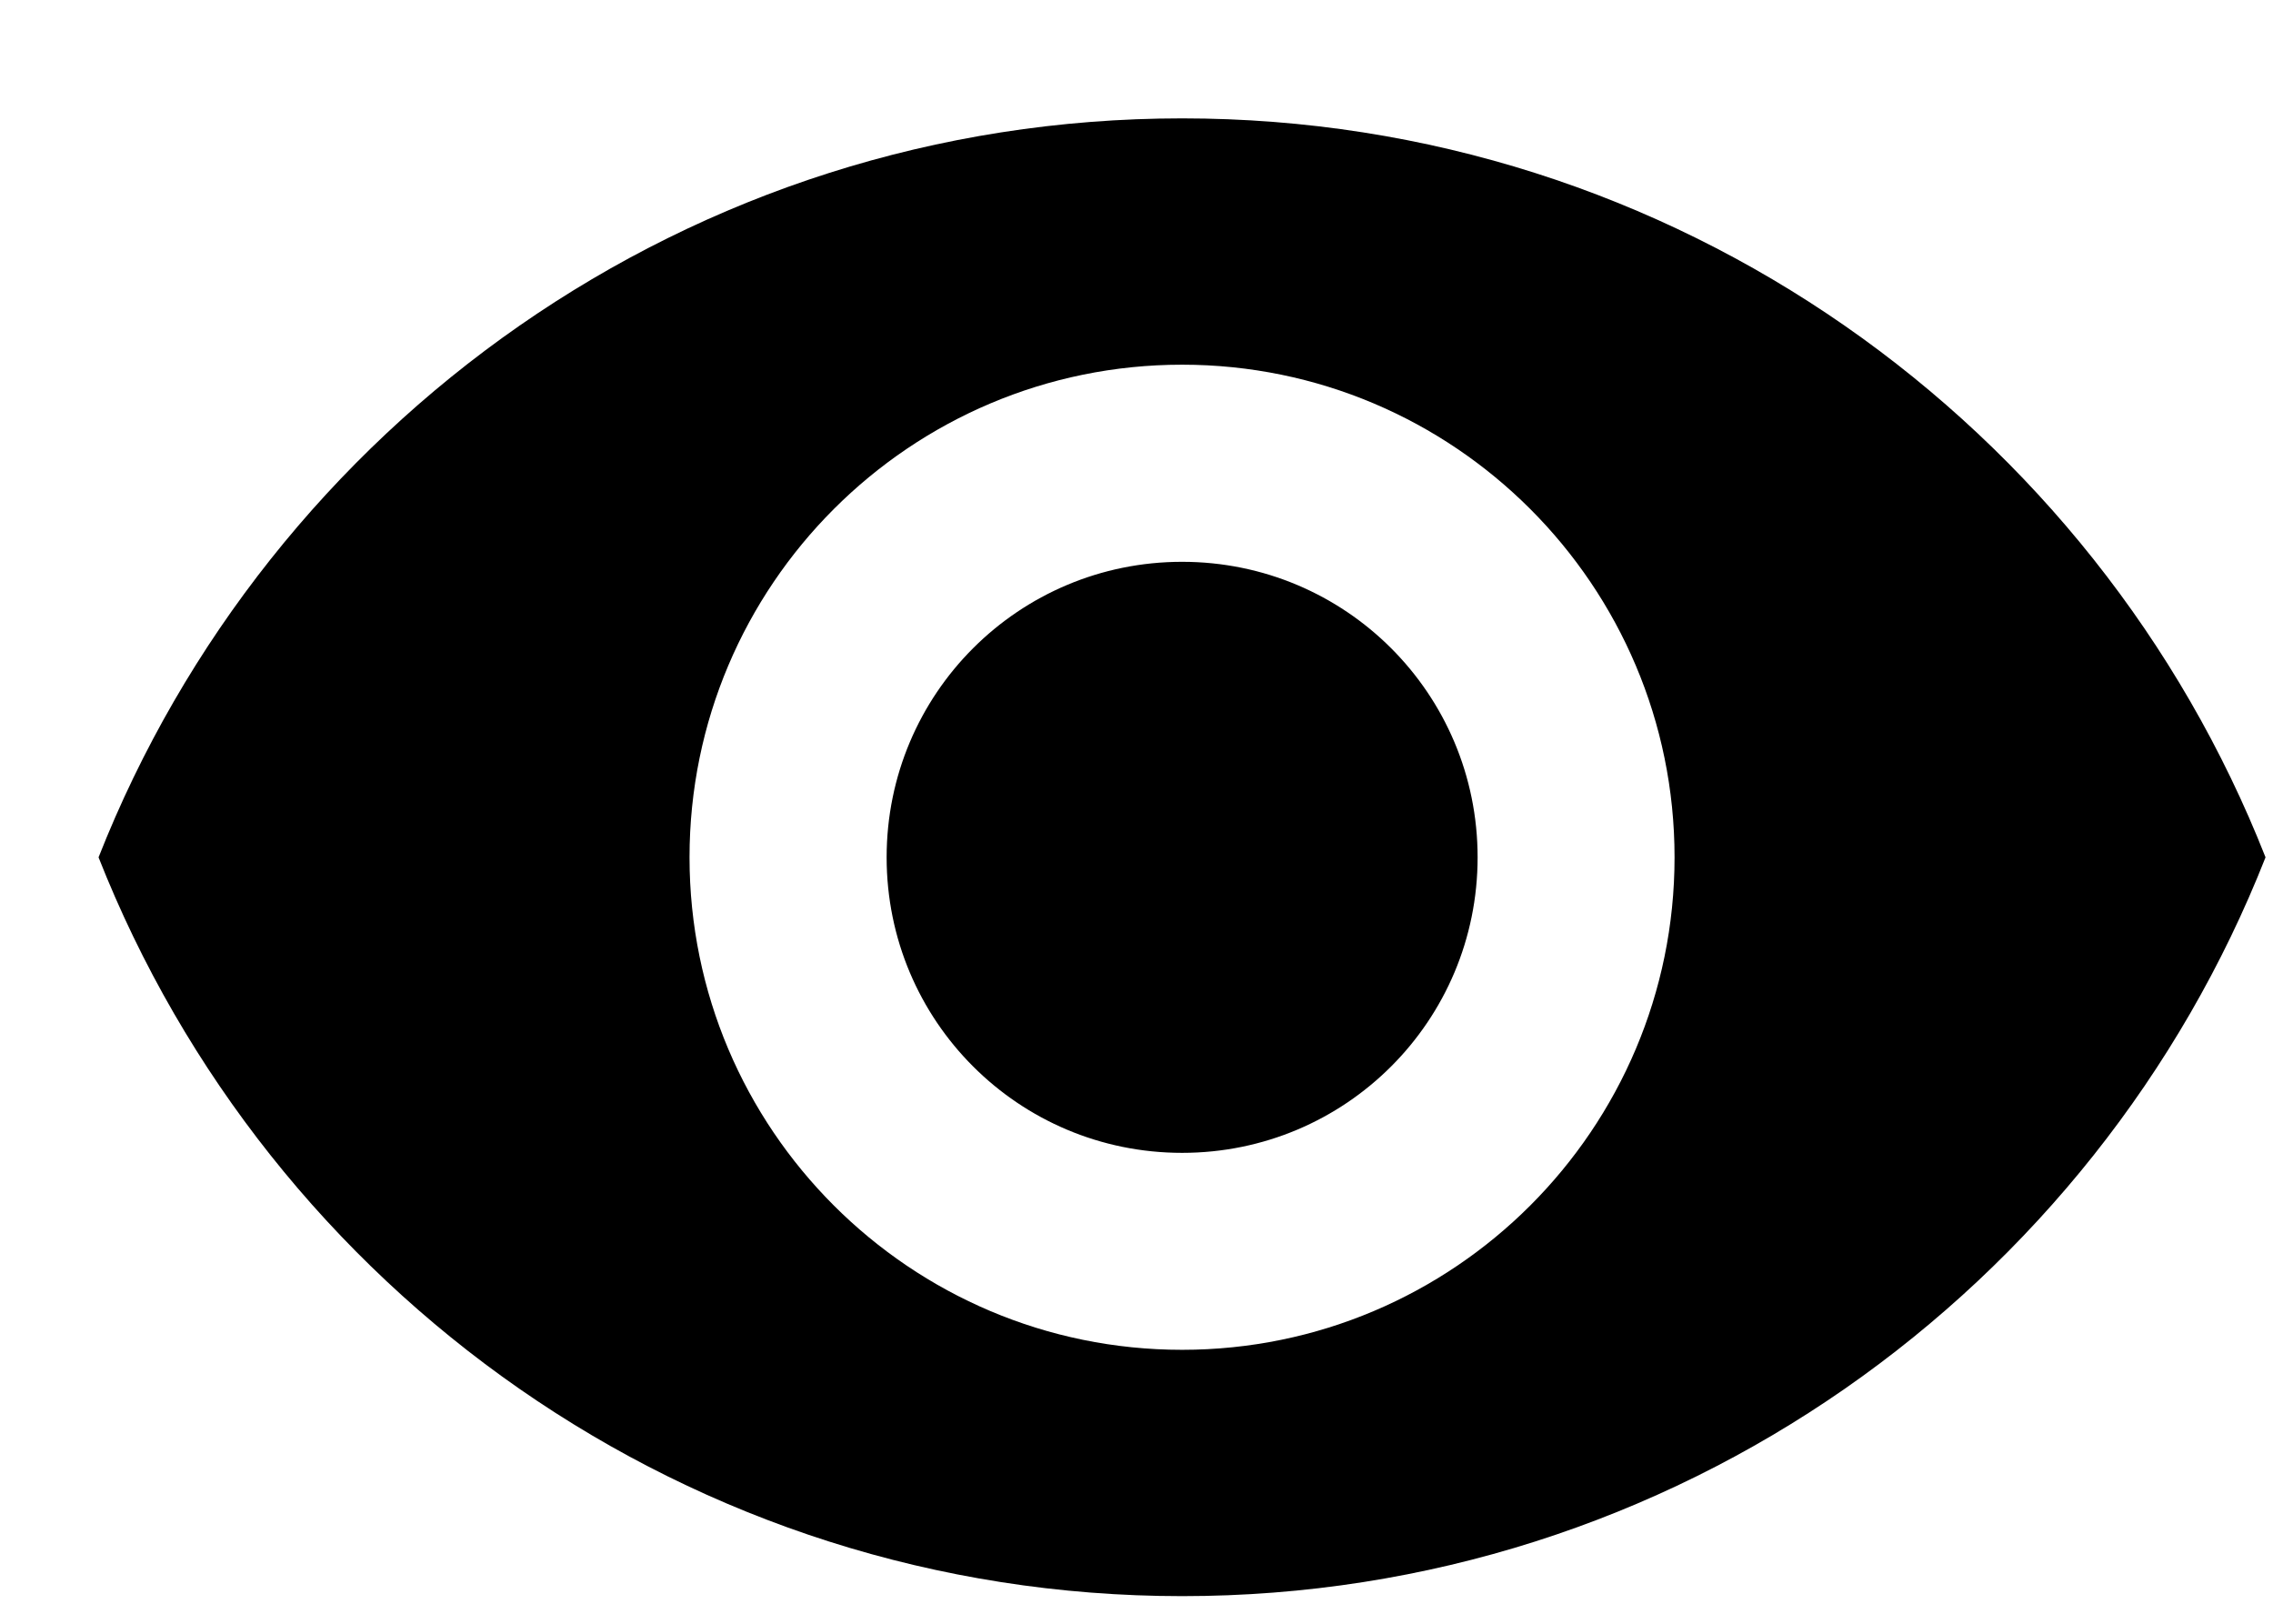 <svg width="14" height="10" viewBox="0 0 14 10" fill="none" xmlns="http://www.w3.org/2000/svg">
    <path d="M7.281 0.729C4.247 0.729 1.657 2.616 0.607 5.28C1.657 7.943 4.247 9.83 7.281 9.83C10.314 9.83 12.905 7.943 13.954 5.28C12.905 2.616 10.314 0.729 7.281 0.729ZM7.281 8.313C5.606 8.313 4.247 6.954 4.247 5.28C4.247 3.605 5.606 2.246 7.281 2.246C8.955 2.246 10.314 3.605 10.314 5.28C10.314 6.954 8.955 8.313 7.281 8.313ZM7.281 3.46C6.274 3.46 5.461 4.273 5.461 5.28C5.461 6.287 6.274 7.1 7.281 7.1C8.288 7.1 9.101 6.287 9.101 5.28C9.101 4.273 8.288 3.46 7.281 3.46Z" fill="black"/>
</svg>